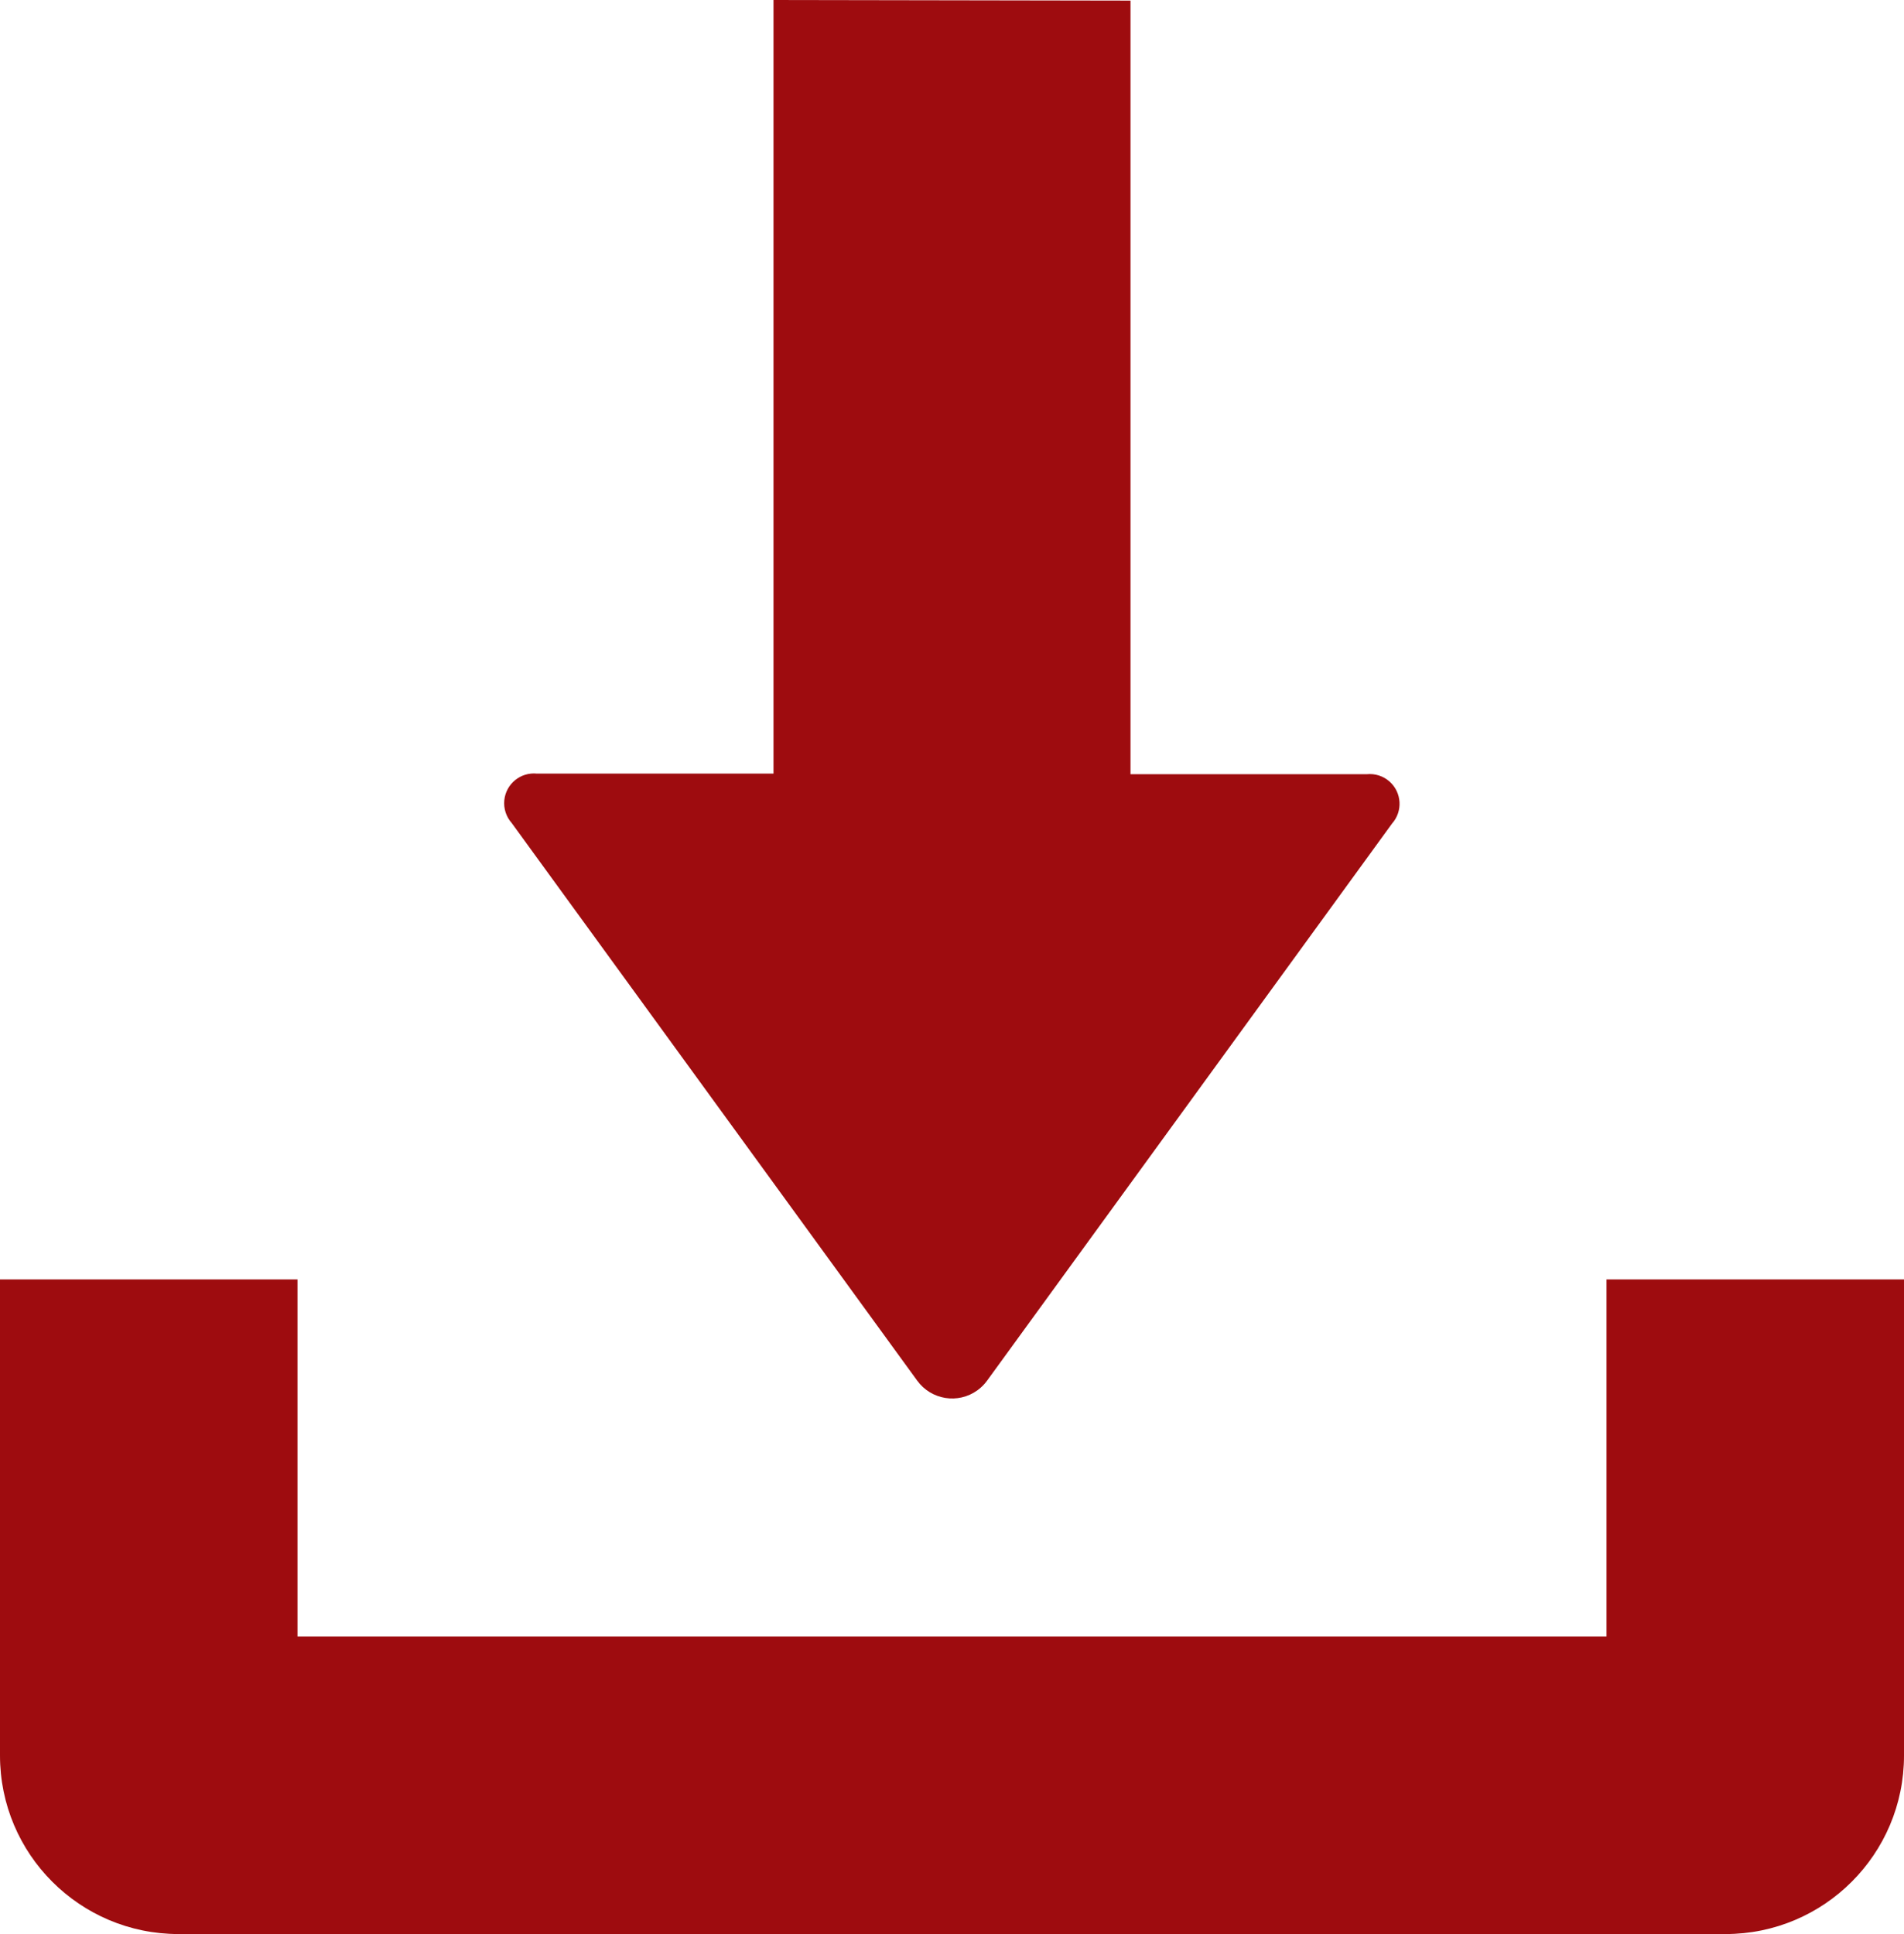 <svg version="1.1" id="Layer_1" xmlns="http://www.w3.org/2000/svg" xmlns:xlink="http://www.w3.org/1999/xlink" x="0px" y="0px"
	 width="266.24px" height="270.4px" viewBox="396.88 72.758 266.24 270.4" enable-background="new 396.88 72.758 266.24 270.4"
	 xml:space="preserve">
<path fill="#9E0C0F" d="M621.52,251.638h41.601v66.56c0,13.785-11.175,24.96-24.96,24.96H421.84c-13.785,0-24.96-11.175-24.96-24.96
	v-66.56h41.601v49.92H621.52V251.638z M505.04,72.758v108.16h-33.072c-2.285-0.238-4.33,1.422-4.568,3.707
	c-0.121,1.164,0.254,2.325,1.032,3.199l56.701,77.958c1.952,2.7,5.723,3.306,8.423,1.354c0.52-0.376,0.977-0.833,1.354-1.354
	l56.617-77.875c1.528-1.715,1.378-4.345-0.338-5.874c-0.873-0.778-2.034-1.153-3.198-1.032h-33.03V72.842L505.04,72.758z"/>
</svg>
